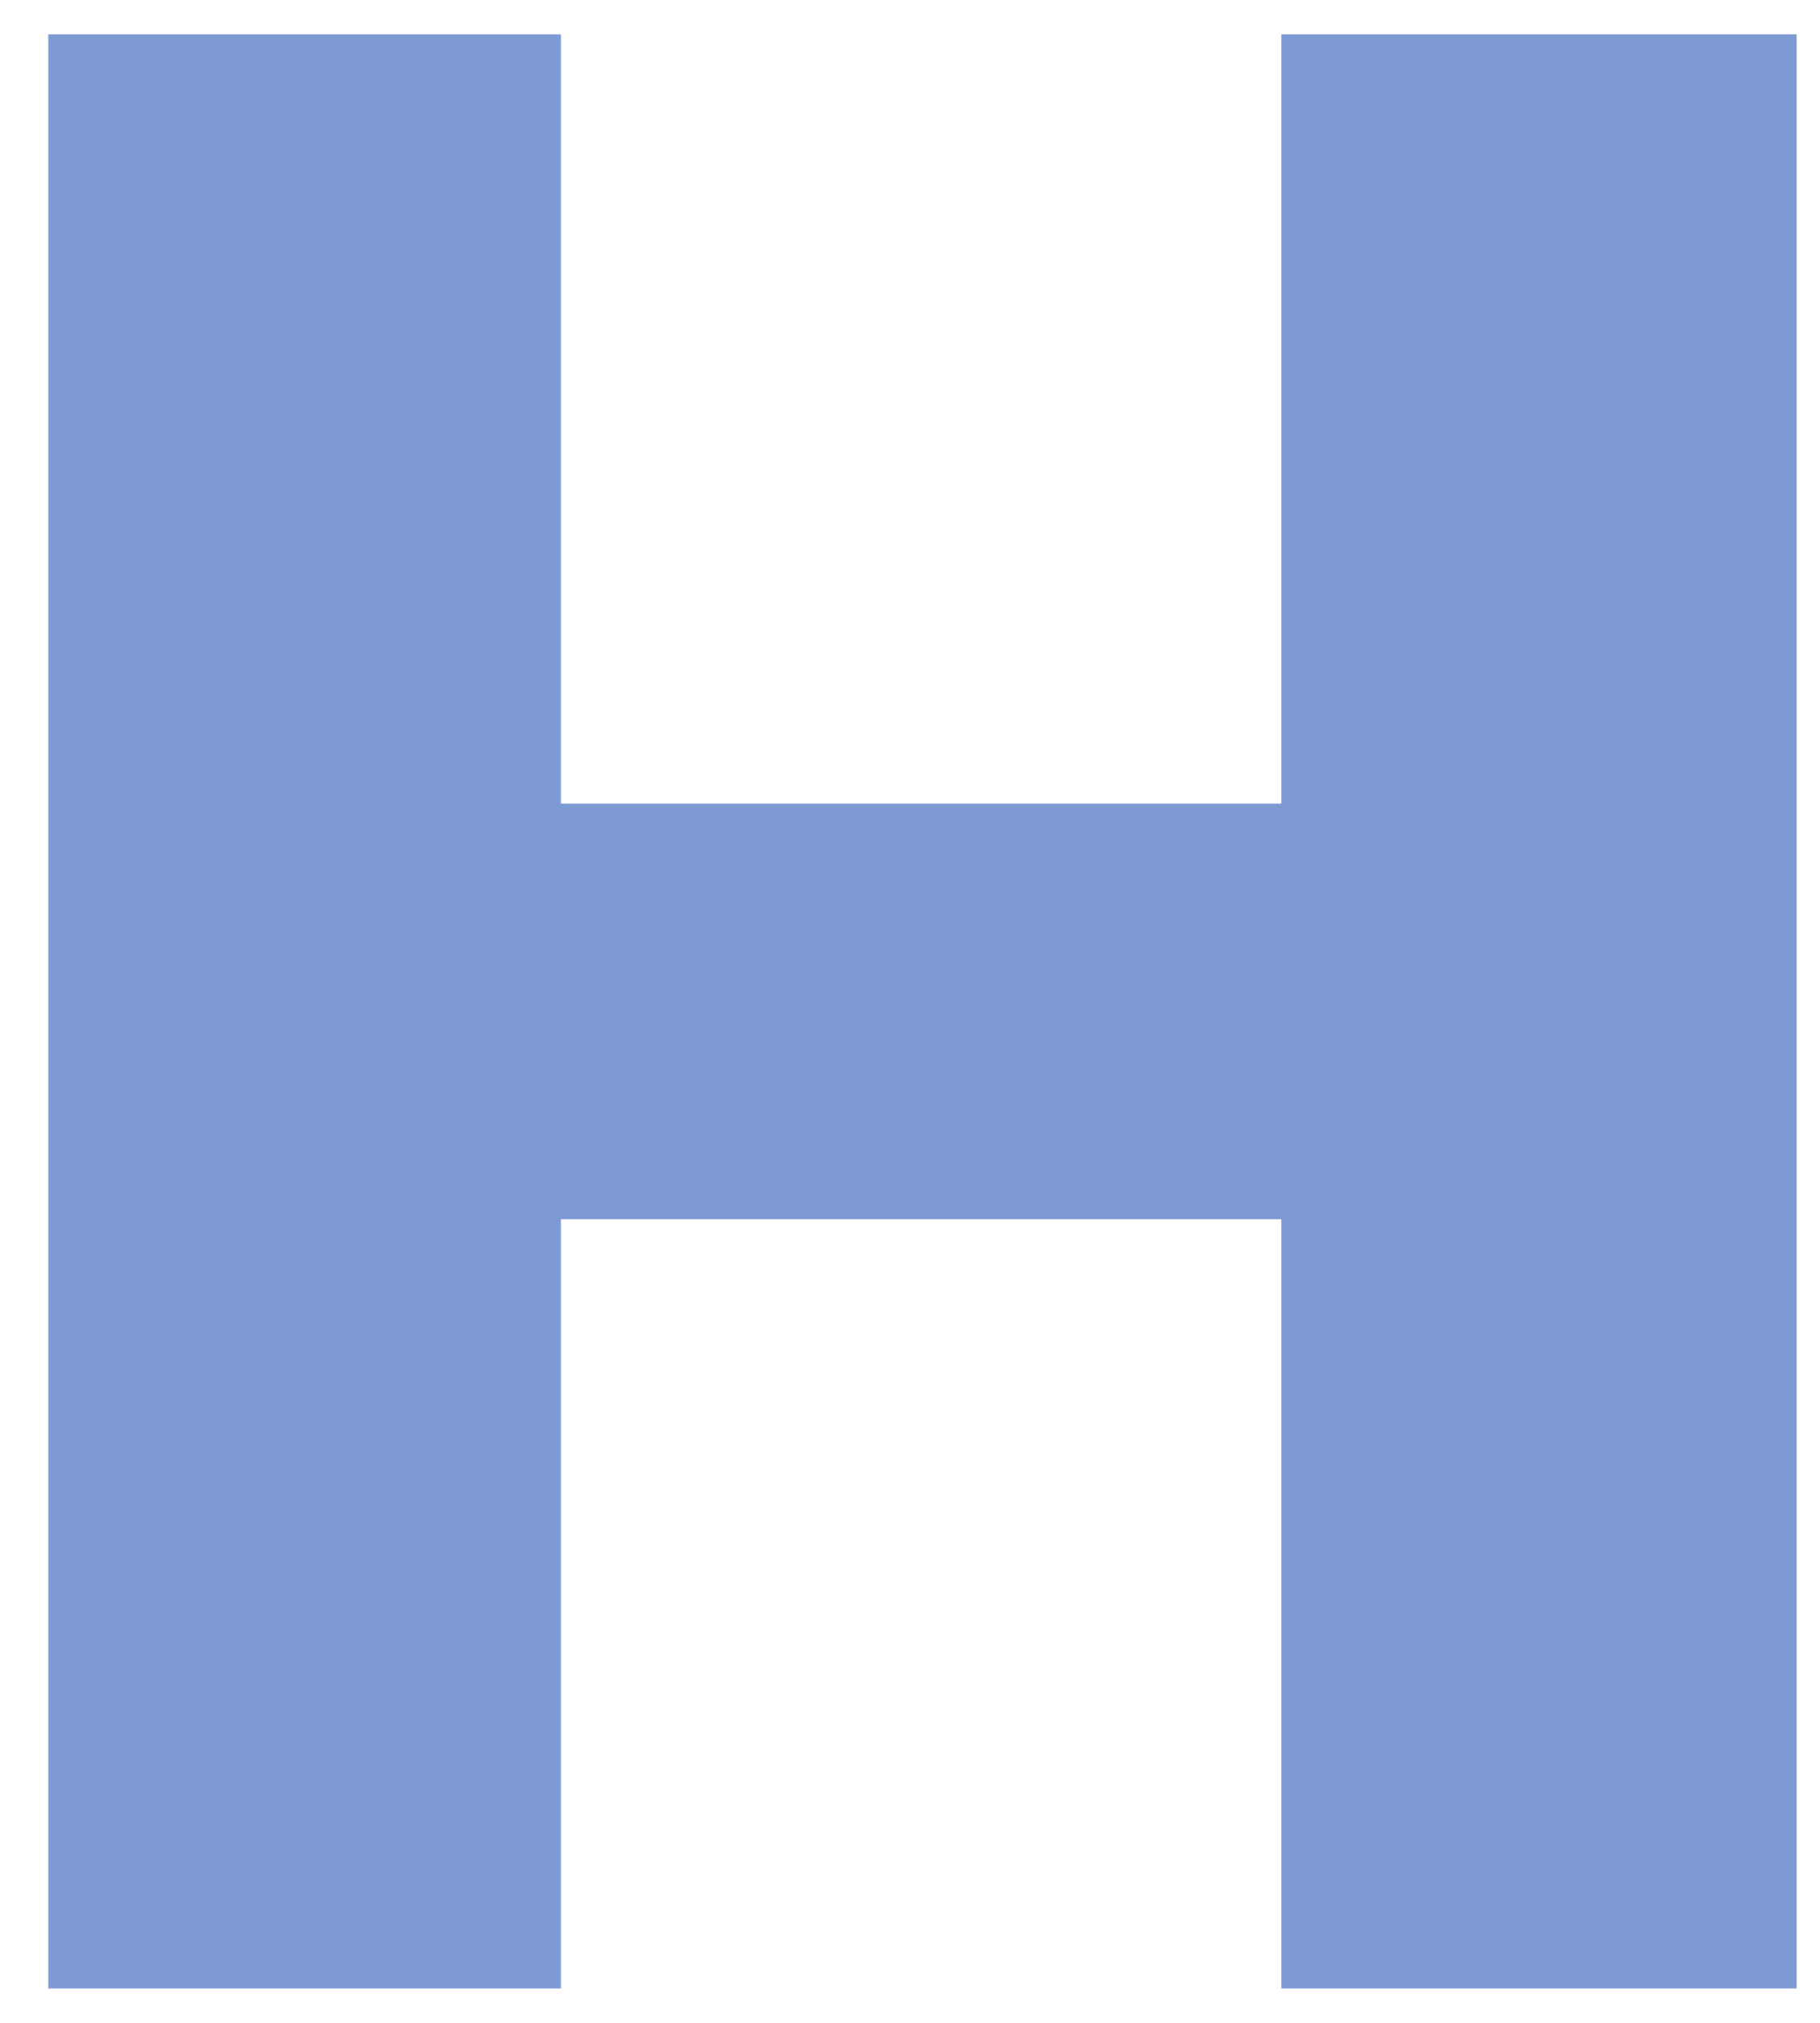 <svg width="36" height="40" viewBox="0 0 36 40" fill="none" xmlns="http://www.w3.org/2000/svg">
<path d="M0.955 0.68H11.095V15.89H25.345V0.68H35.538V39.32H25.345V24.11H11.095V39.32H0.955V0.68Z" fill="#7E9AD5"/>
</svg>
